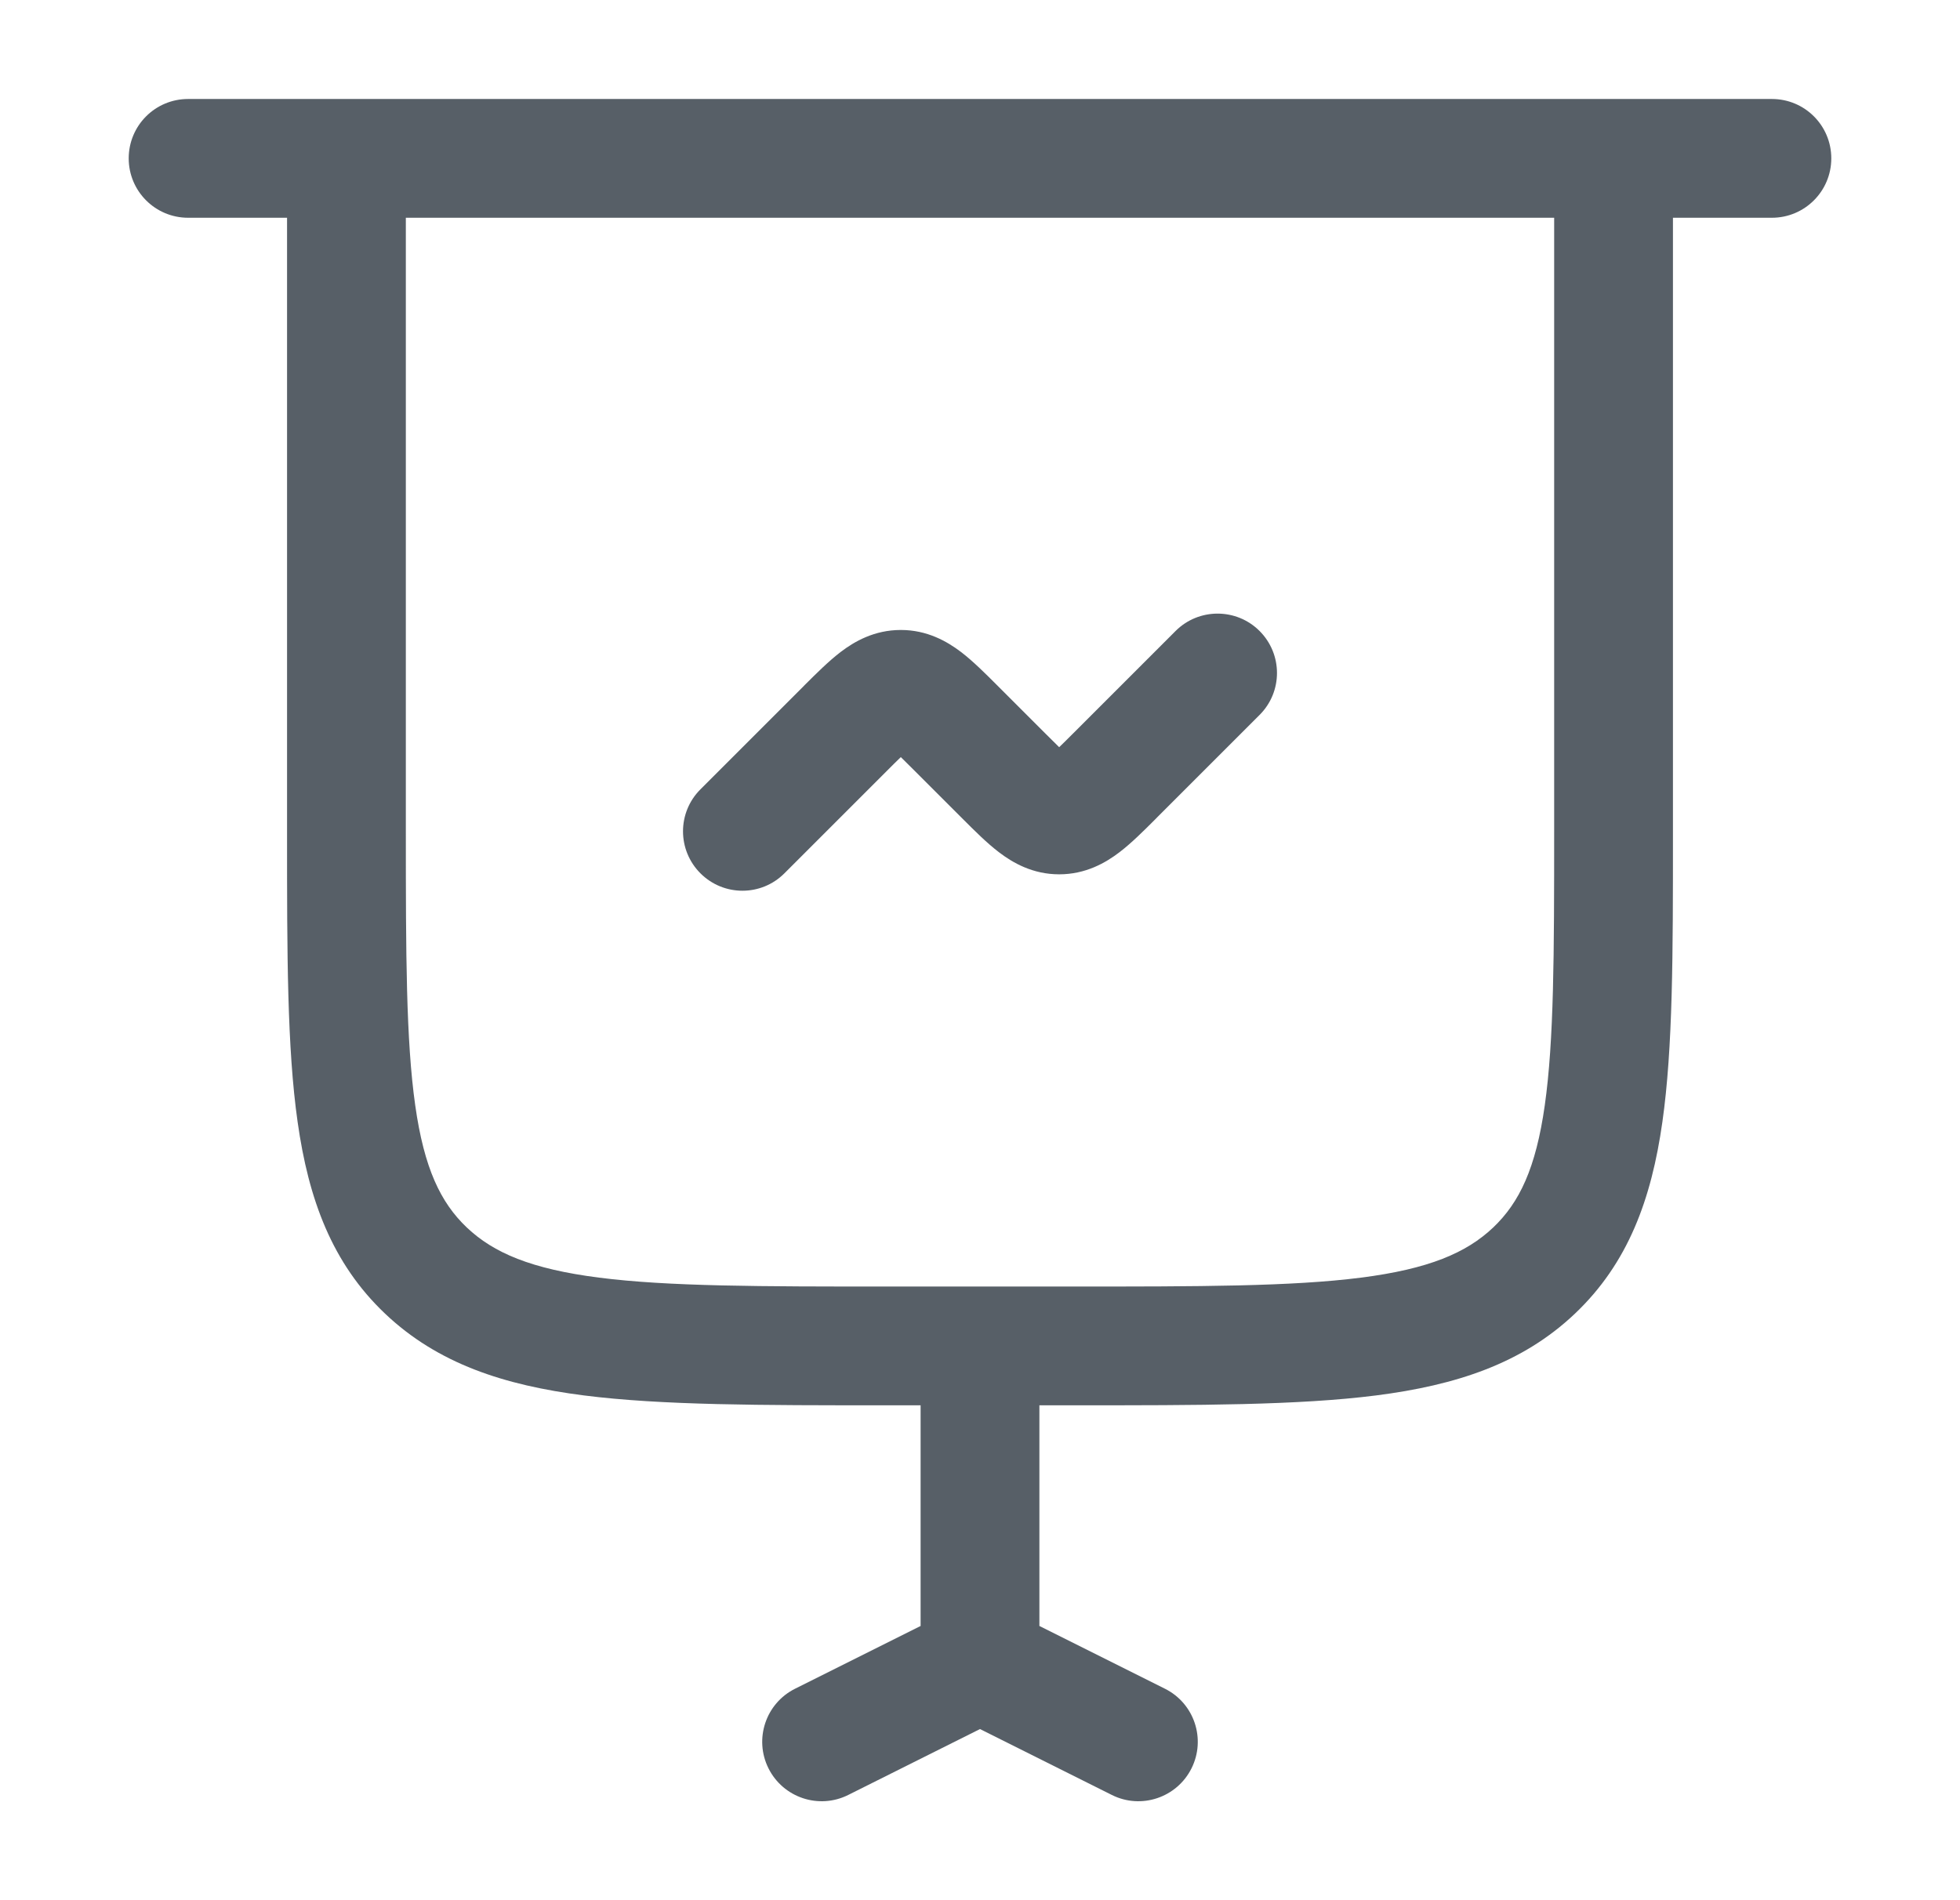<svg width="33" height="32" viewBox="0 0 33 32" fill="none" xmlns="http://www.w3.org/2000/svg">
<path fill-rule="evenodd" clip-rule="evenodd" d="M2.167 2.667C2.167 2.114 2.614 1.667 3.167 1.667H29.833C30.386 1.667 30.833 2.114 30.833 2.667C30.833 3.219 30.386 3.667 29.833 3.667H28.167V14.077C28.167 16.054 28.167 17.645 27.989 18.895C27.805 20.196 27.411 21.274 26.516 22.123C25.628 22.965 24.513 23.328 23.166 23.5C21.858 23.666 20.19 23.666 18.095 23.666H17.5V27.382L19.614 28.439C20.108 28.686 20.308 29.286 20.061 29.78C19.814 30.274 19.213 30.475 18.72 30.228L16.5 29.118L14.281 30.228C13.787 30.475 13.186 30.274 12.939 29.78C12.692 29.286 12.892 28.686 13.386 28.439L15.5 27.382V23.666H14.905C12.81 23.666 11.142 23.666 9.834 23.5C8.487 23.328 7.372 22.965 6.484 22.123C5.589 21.274 5.195 20.196 5.011 18.895C4.833 17.645 4.833 16.054 4.833 14.077L4.833 3.667H3.167C2.614 3.667 2.167 3.219 2.167 2.667ZM6.833 3.667V14C6.833 16.072 6.836 17.521 6.991 18.614C7.141 19.673 7.417 20.251 7.86 20.672C8.311 21.099 8.943 21.37 10.087 21.516C11.254 21.665 12.794 21.666 14.976 21.666H18.024C20.206 21.666 21.747 21.665 22.914 21.516C24.057 21.37 24.689 21.099 25.14 20.672C25.583 20.251 25.859 19.673 26.009 18.614C26.164 17.521 26.167 16.072 26.167 14V3.667H6.833ZM21.207 10.626C21.598 11.017 21.598 11.65 21.207 12.04L19.483 13.764C19.473 13.775 19.462 13.786 19.451 13.797C19.258 13.99 19.049 14.199 18.848 14.352C18.614 14.531 18.278 14.724 17.833 14.724C17.389 14.724 17.053 14.531 16.819 14.352C16.618 14.199 16.409 13.99 16.216 13.797C16.205 13.786 16.194 13.775 16.183 13.764L15.402 12.983C15.309 12.89 15.233 12.814 15.167 12.75C15.1 12.814 15.024 12.89 14.931 12.983L13.207 14.707C12.817 15.098 12.184 15.098 11.793 14.707C11.402 14.316 11.402 13.683 11.793 13.293L13.517 11.569C13.528 11.558 13.538 11.547 13.549 11.536C13.743 11.343 13.952 11.134 14.152 10.981C14.386 10.802 14.722 10.609 15.167 10.609C15.611 10.609 15.947 10.802 16.182 10.981C16.382 11.134 16.591 11.343 16.784 11.536C16.795 11.547 16.806 11.558 16.817 11.569L17.598 12.35C17.691 12.443 17.767 12.519 17.833 12.583C17.9 12.519 17.976 12.443 18.069 12.35L19.793 10.626C20.183 10.236 20.817 10.236 21.207 10.626Z" fill="#575F67"/>
</svg>
